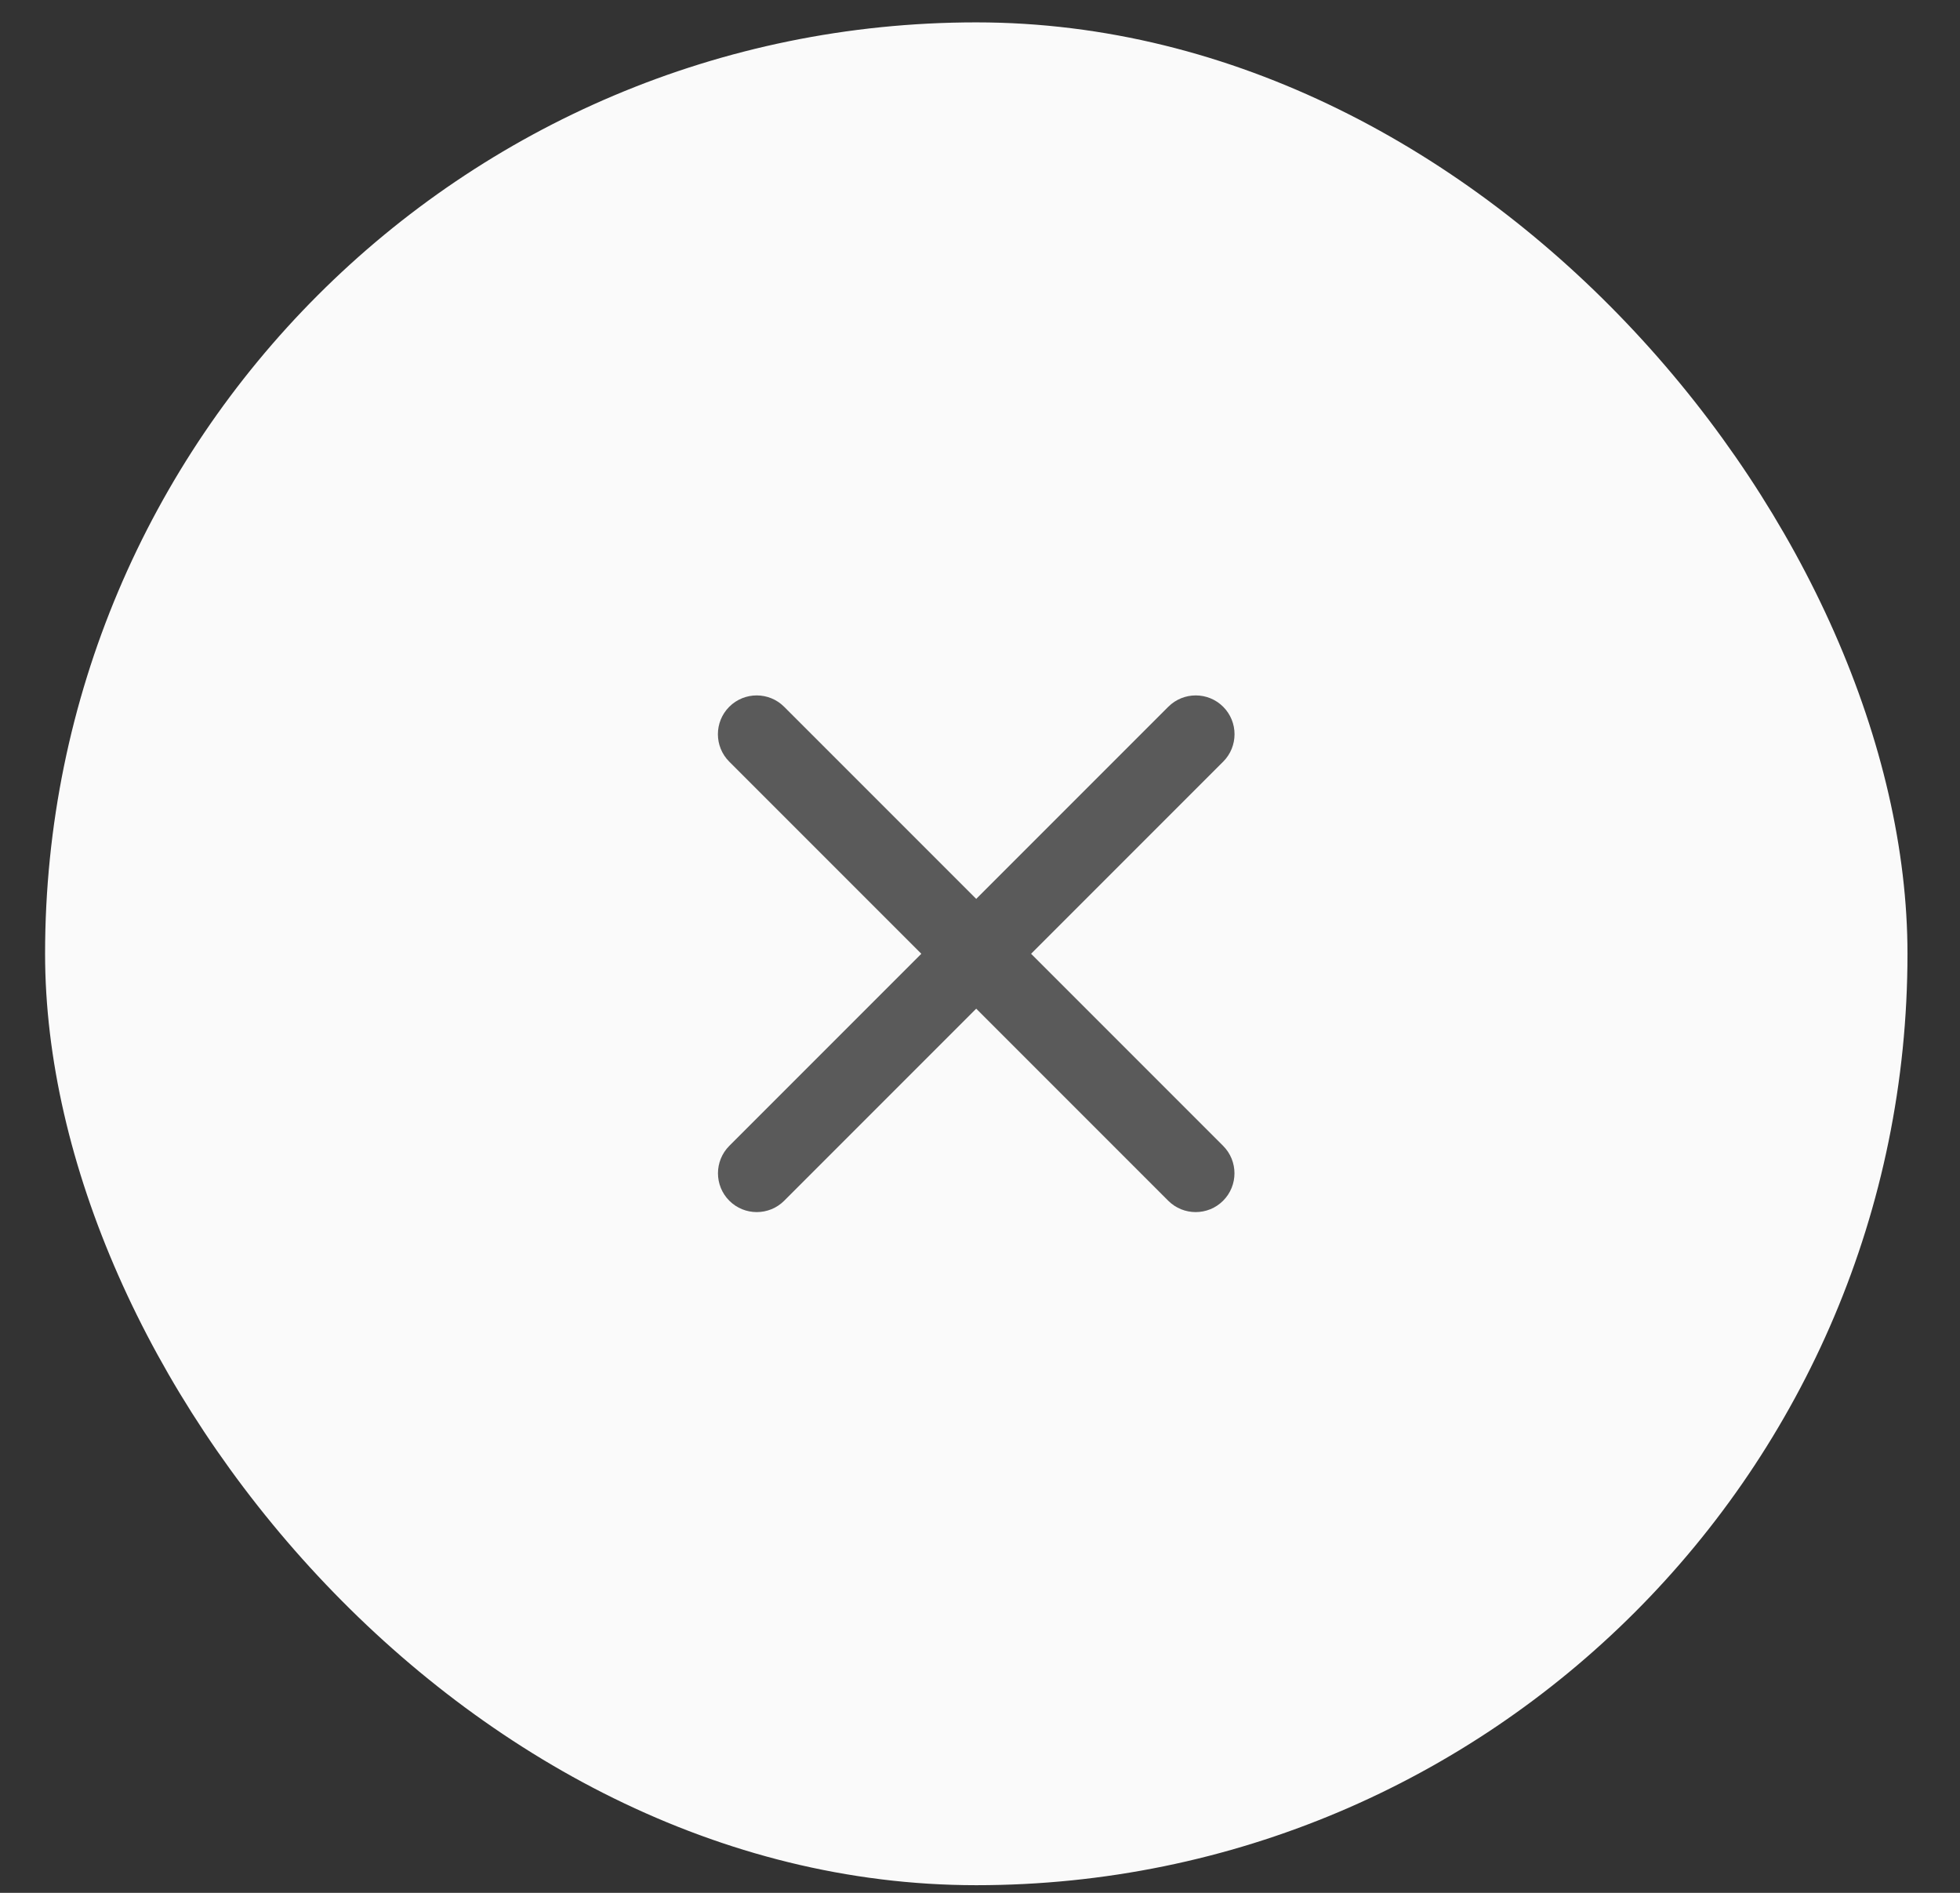 <svg width="29" height="28" viewBox="0 0 29 28" fill="none" xmlns="http://www.w3.org/2000/svg">
<rect x="0" y="0" width="29" height="28" fill="#333333" stroke="none"/>
<rect x="0.667" y="0.331" width="27.556" height="27.556" rx="13.778" fill="#FAFAFA"/>
<path d="M18.097 17.762C18.321 17.538 18.321 17.174 18.097 16.95L15.256 14.109L18.098 11.267C18.322 11.043 18.322 10.679 18.098 10.455C17.874 10.231 17.51 10.231 17.286 10.455L14.444 13.297L11.602 10.455C11.378 10.231 11.014 10.231 10.79 10.455C10.566 10.679 10.566 11.043 10.79 11.267L13.632 14.109L10.791 16.95C10.567 17.174 10.567 17.538 10.791 17.762C11.015 17.986 11.379 17.986 11.603 17.762L14.444 14.921L17.285 17.762C17.509 17.986 17.873 17.986 18.097 17.762Z" fill="#5A5A5A"/>
</svg>
